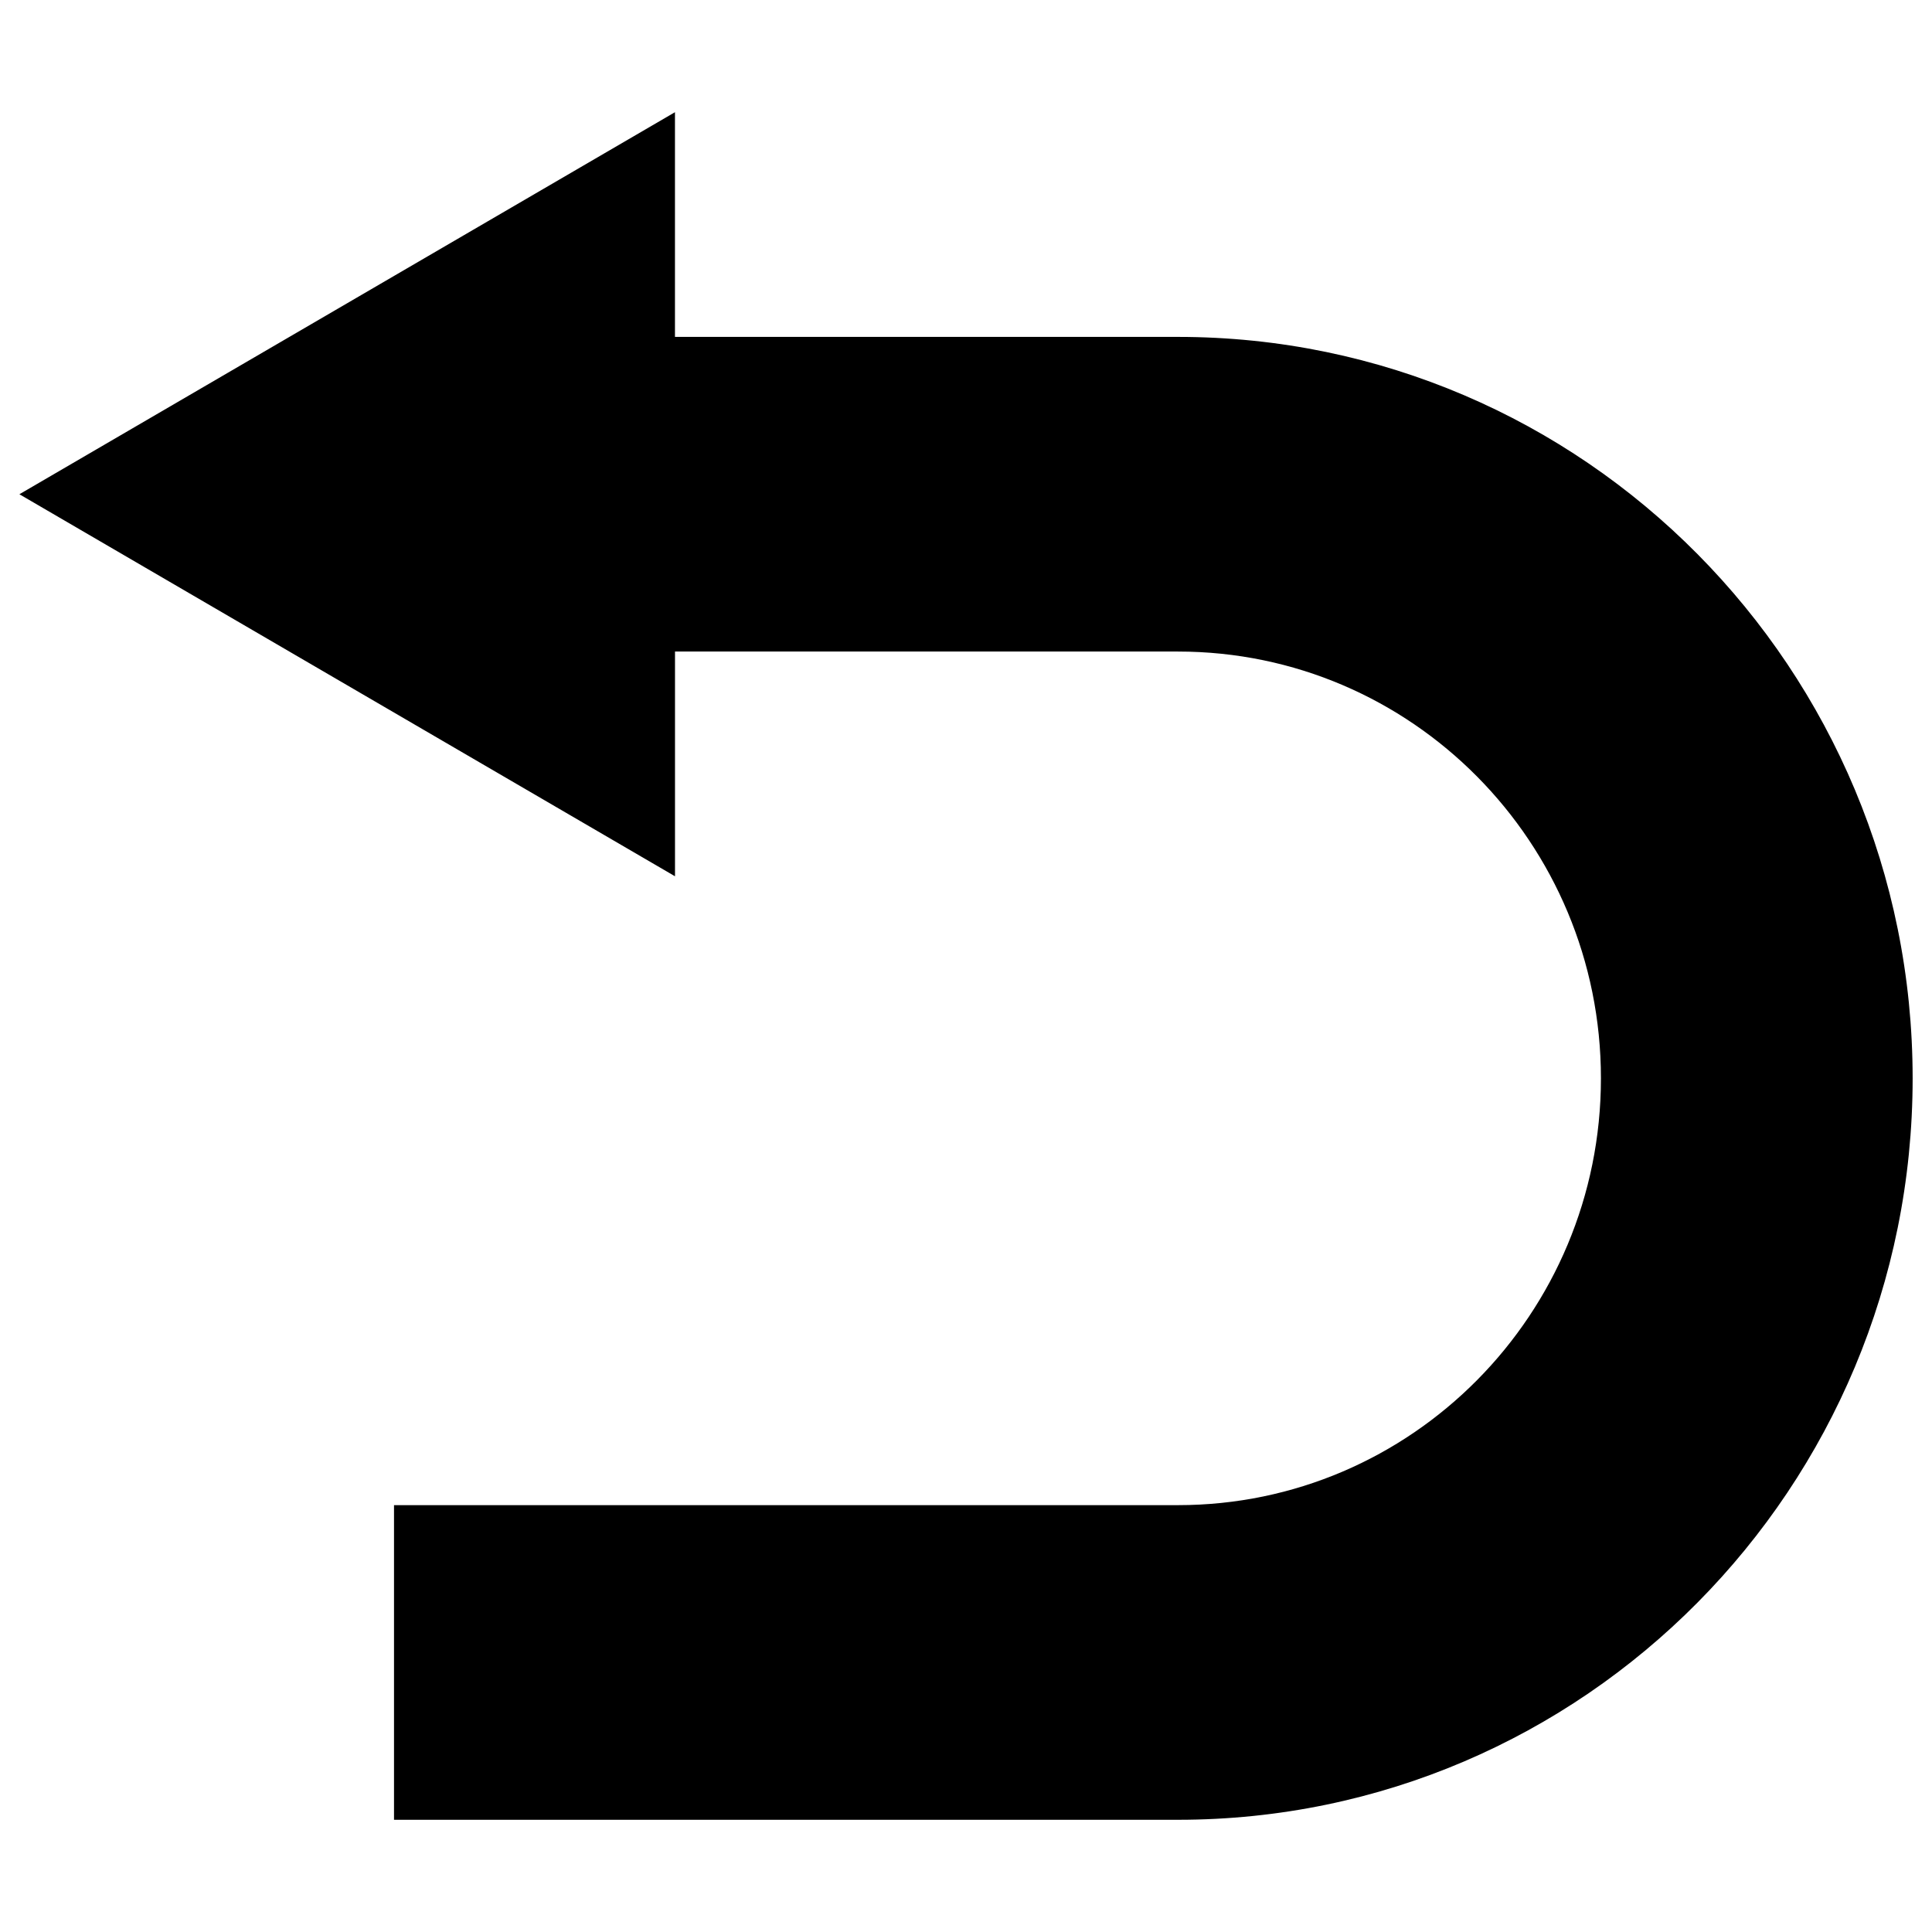 <?xml version="1.0" encoding="UTF-8" standalone="no"?>
<!-- Generate more at customizr.net -->

<svg
   xmlns:dc="http://purl.org/dc/elements/1.1/"
   xmlns:cc="http://creativecommons.org/ns#"
   xmlns:rdf="http://www.w3.org/1999/02/22-rdf-syntax-ns#"
   xmlns:svg="http://www.w3.org/2000/svg"
   xmlns="http://www.w3.org/2000/svg"
   xmlns:sodipodi="http://sodipodi.sourceforge.net/DTD/sodipodi-0.dtd"
   xmlns:inkscape="http://www.inkscape.org/namespaces/inkscape"
   id="redirect-left-thick"
   class="custom-icon"
   version="1.1"
   viewBox="0 0 50 50"
   inkscape:version="0.91 r"
   sodipodi:docname="arrow-ccw-left.svg"
   width="50"
   height="50">
  <defs
     id="defs3461" />
  <sodipodi:namedview
     pagecolor="#ffffff"
     bordercolor="#666666"
     borderopacity="1"
     objecttolerance="10"
     gridtolerance="10"
     guidetolerance="10"
     inkscape:pageopacity="0"
     inkscape:pageshadow="2"
     inkscape:window-width="769"
     inkscape:window-height="595"
     id="namedview3459"
     showgrid="false"
     inkscape:zoom="2.36"
     inkscape:cx="-23.516949"
     inkscape:cy="50"
     inkscape:window-x="286"
     inkscape:window-y="179"
     inkscape:window-maximized="0"
     inkscape:current-layer="redirect-left-thick" />
  <path
     class="inner-shape"
     style="opacity:1;fill:#000000"
     d="m 30.486,8.719 -13.018,0 0,-5.815 L 0.502,12.791 17.469,22.678 l 0,-5.816 13.018,0 c 6.044,0 10.945,4.944 10.945,11.045 0,6.101 -4.901,11.046 -10.945,11.046 l -20.29,0 0,8.143 20.29,0 c 10.5,0 19.012,-8.591 19.012,-19.189 -5e-4,-10.596 -8.511,-19.188 -19.012,-19.188 z"
     id="path3457"
     inkscape:connector-curvature="0" />
</svg>

